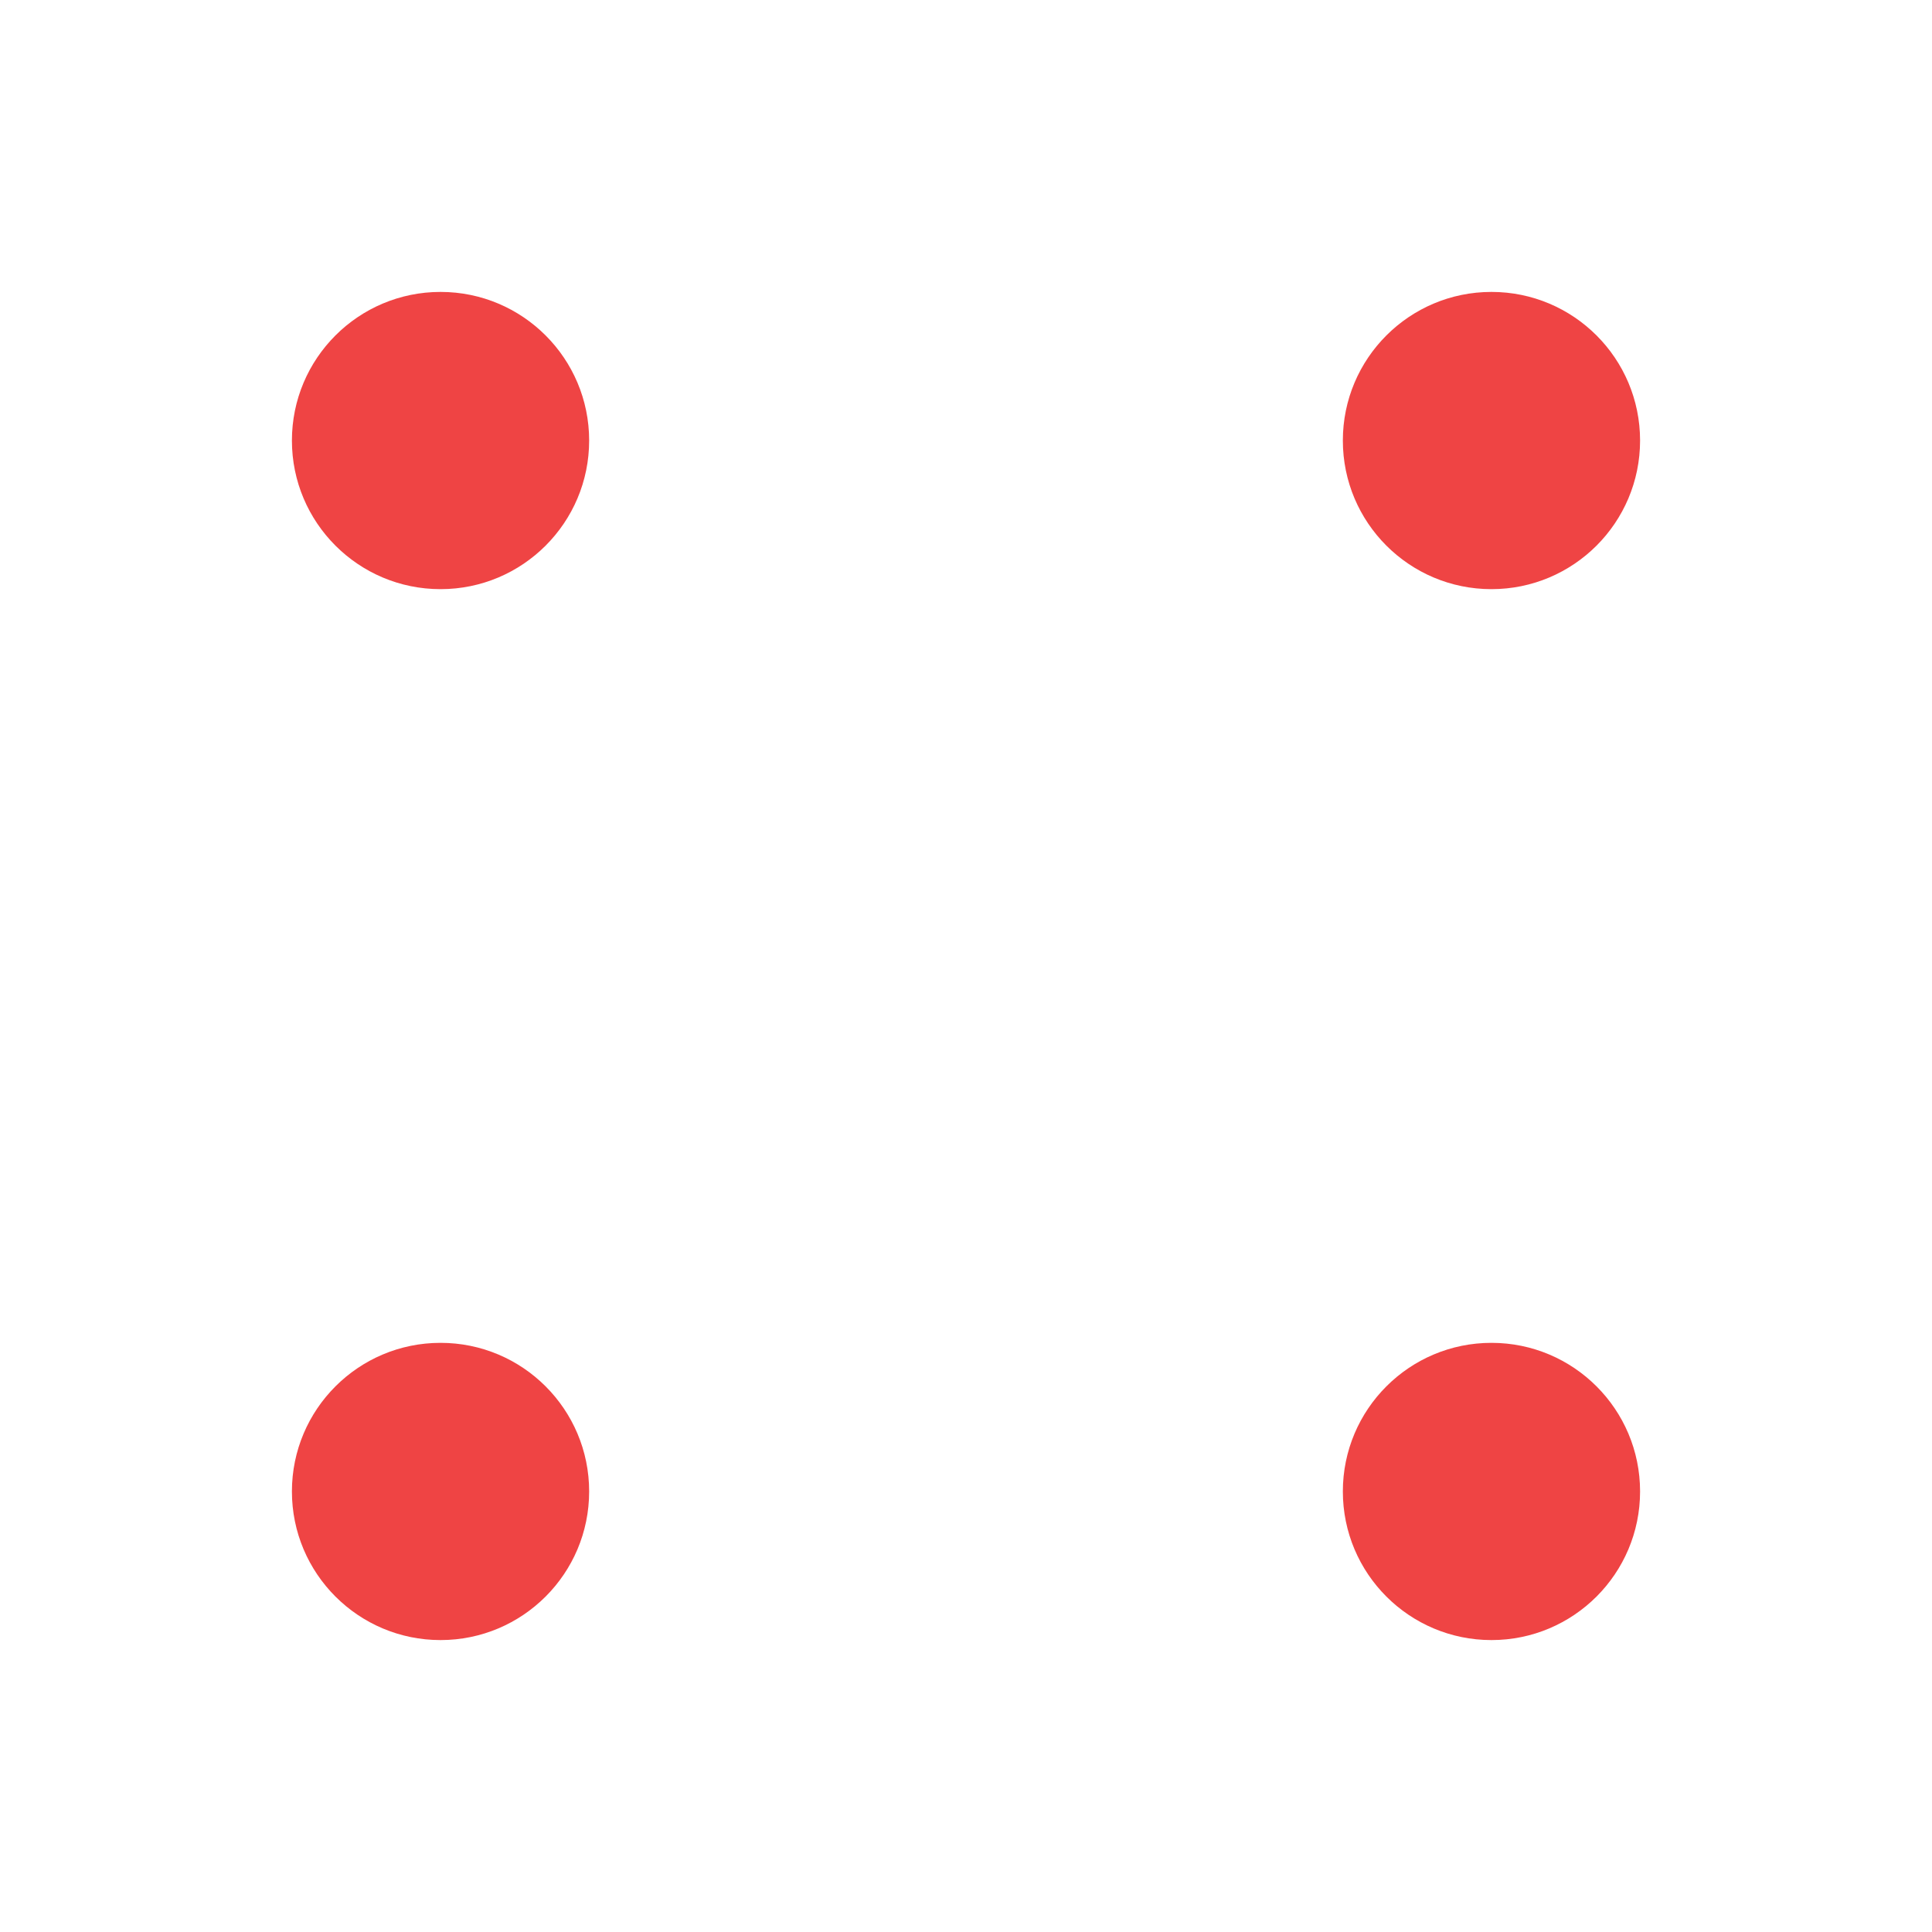 <?xml version="1.0" encoding="utf-8"?>
<!-- Generator: Adobe Illustrator 15.1.0, SVG Export Plug-In . SVG Version: 6.00 Build 0)  -->
<!DOCTYPE svg PUBLIC "-//W3C//DTD SVG 1.1//EN" "http://www.w3.org/Graphics/SVG/1.1/DTD/svg11.dtd">
<svg version="1.1" id="Layer_1" xmlns="http://www.w3.org/2000/svg" xmlns:xlink="http://www.w3.org/1999/xlink" x="0px" y="0px"
	 width="480px" height="480px" viewBox="0 0 480 480" enable-background="new 0 0 480 480" xml:space="preserve">
<path fill="#EF4444" d="M109.45,407.473c-20.393,0-36.924-16.53-36.924-36.923s16.531-36.924,36.924-36.924
	c20.392,0,36.923,16.531,36.923,36.924S129.842,407.473,109.45,407.473z M109.45,146.374c-20.393,0-36.924-16.53-36.924-36.923
	s16.531-36.924,36.924-36.924c20.392,0,36.923,16.531,36.923,36.924S129.842,146.374,109.45,146.374z M370.551,407.473
	c-20.393,0-36.924-16.53-36.924-36.923s16.531-36.924,36.924-36.924s36.922,16.531,36.922,36.924S390.941,407.473,370.551,407.473z
	 M370.551,146.374c-20.393,0-36.924-16.53-36.924-36.923s16.531-36.924,36.924-36.924s36.922,16.531,36.922,36.924
	S390.941,146.374,370.551,146.374z"/>
</svg>
